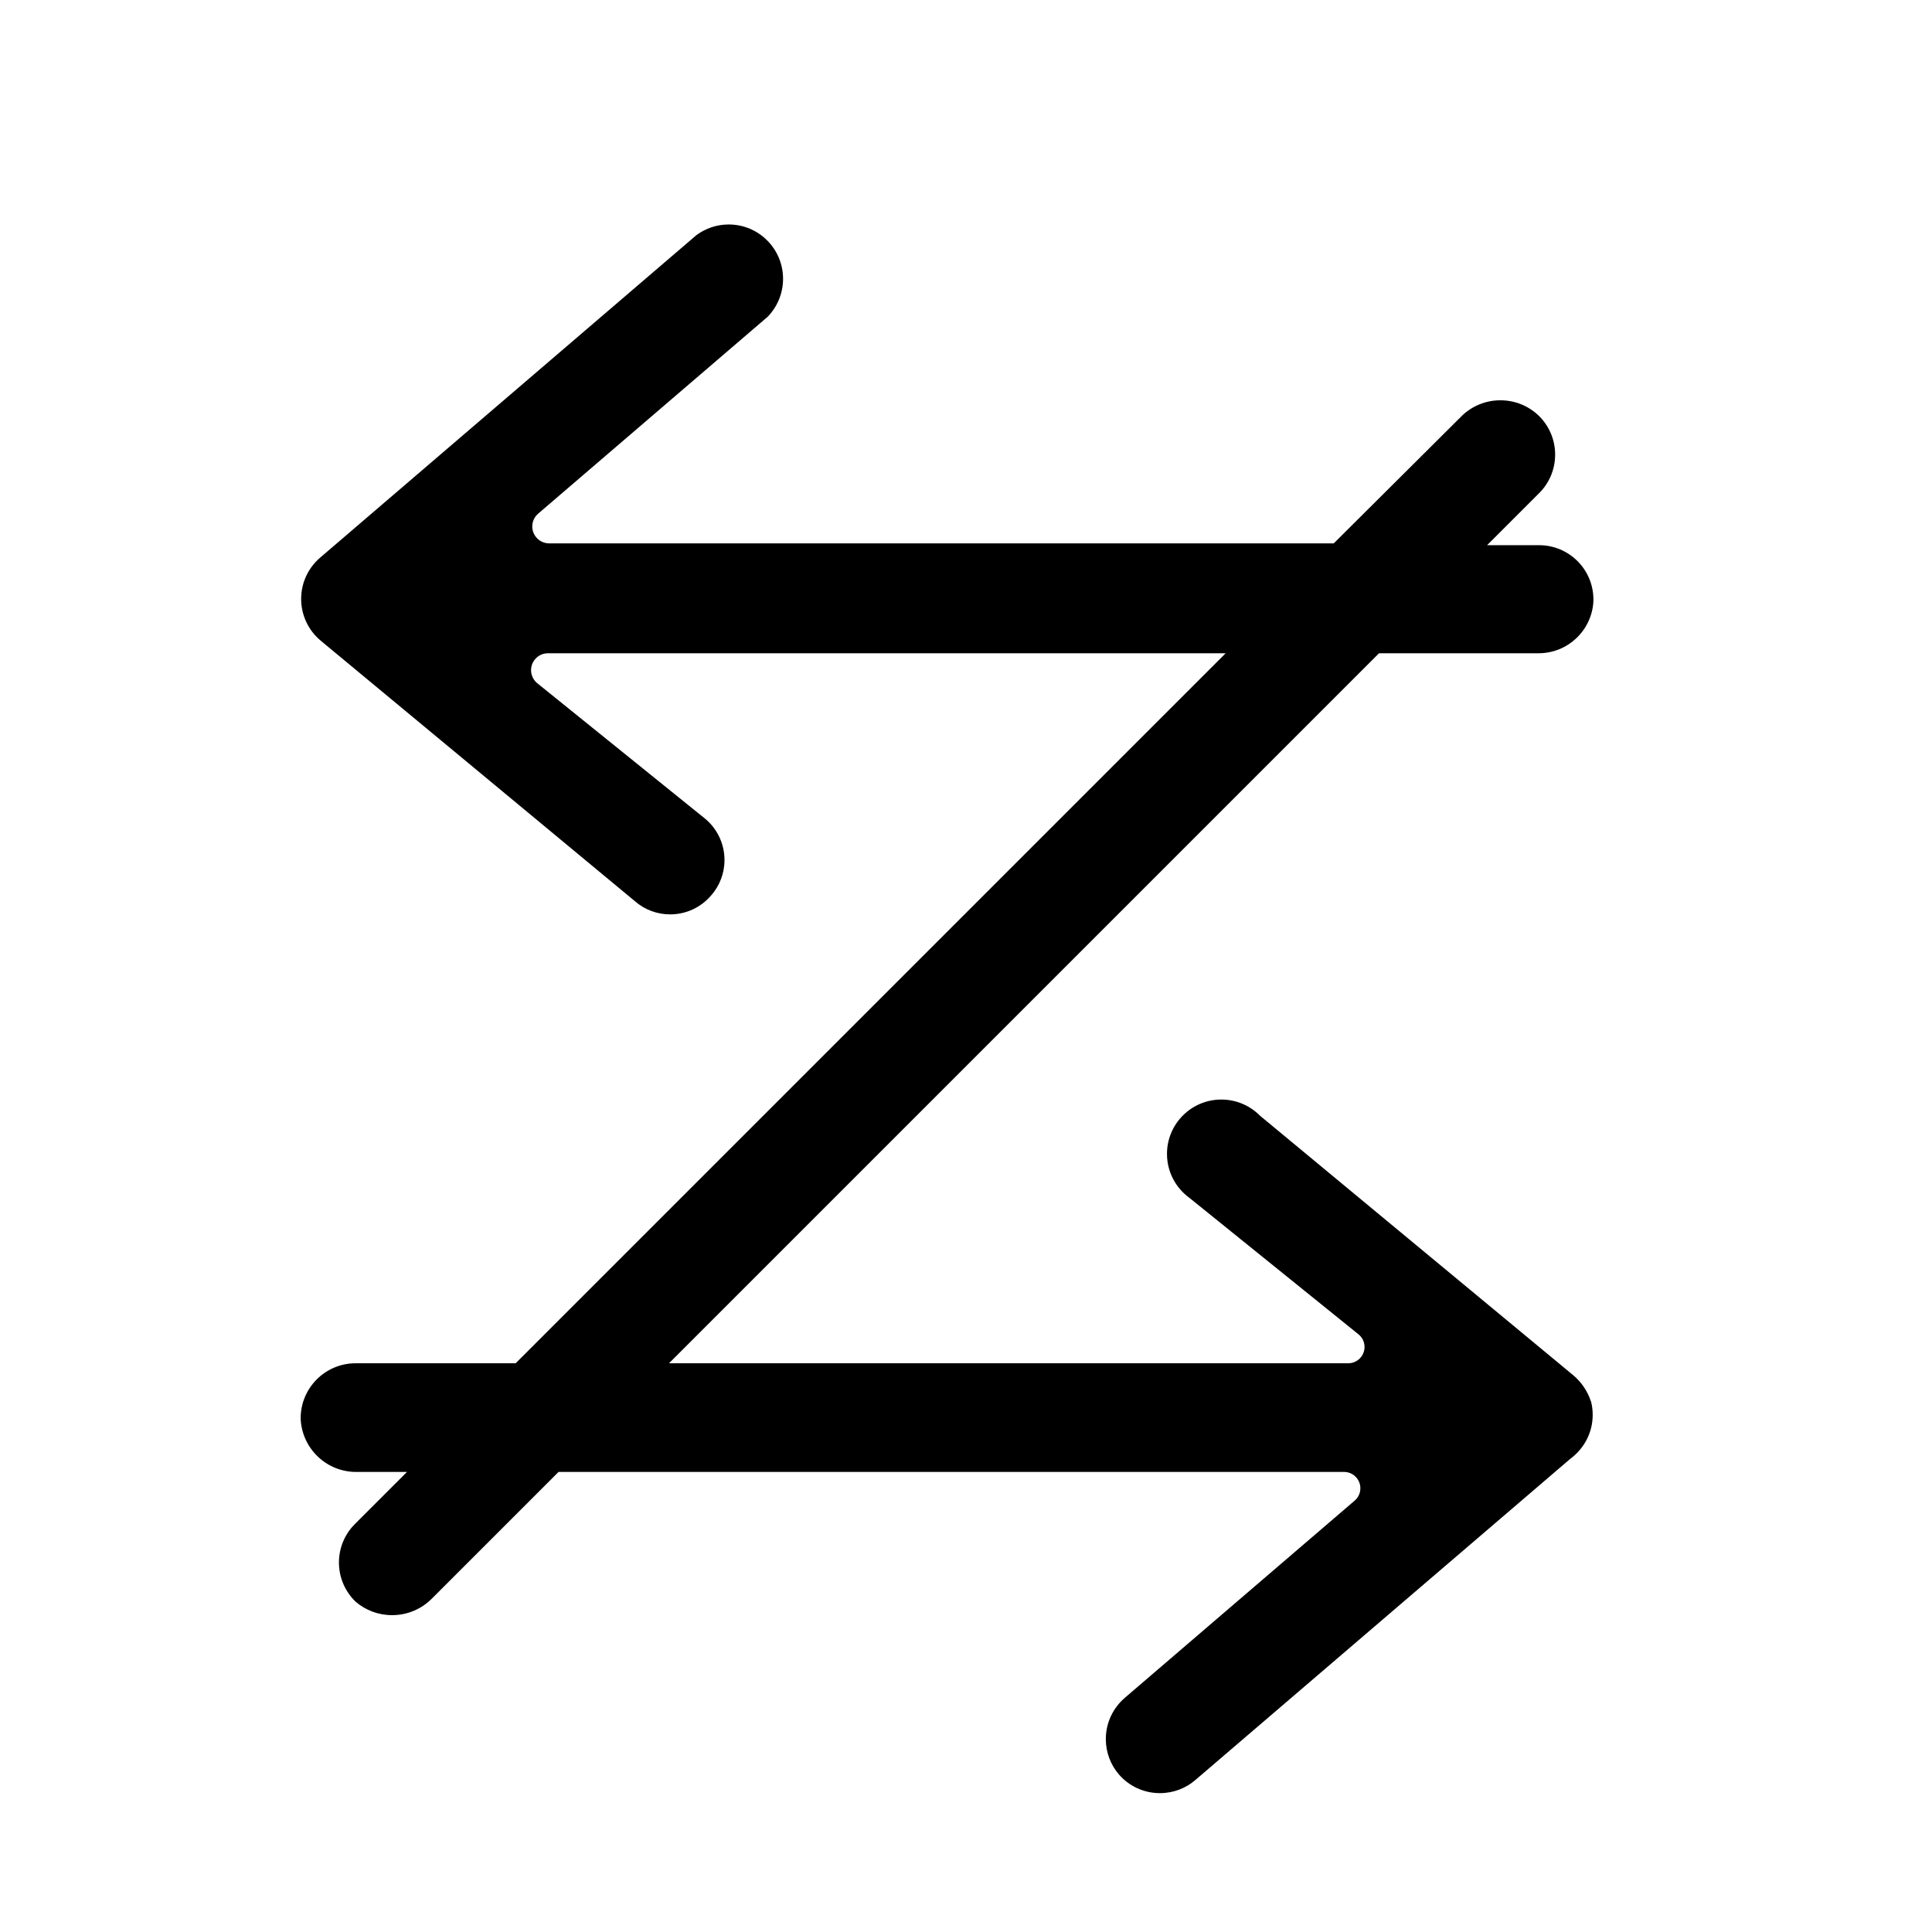 <!-- Generated by IcoMoon.io -->
<svg version="1.1" xmlns="http://www.w3.org/2000/svg" width="32" height="32" viewBox="0 0 32 32">
<title>zinc</title>
<path d="M26.35 23.21c-0.057-0.173-0.158-0.318-0.289-0.429l-0.001-0.001-5.19-4.3c-0.163-0.165-0.39-0.268-0.641-0.268-0.497 0-0.9 0.403-0.9 0.9 0 0.298 0.145 0.562 0.368 0.726l0.003 0.002 2.8 2.26c0.062 0.050 0.101 0.125 0.101 0.21 0 0.149-0.121 0.27-0.27 0.27-0.004 0-0.007-0-0.011-0l0.001 0h-11.24l11.76-11.76h2.63c0.004 0 0.008 0 0.012 0 0.482 0 0.876-0.374 0.908-0.847l0-0.003c0.001-0.012 0.001-0.026 0.001-0.040 0-0.497-0.403-0.9-0.9-0.9-0 0-0.001 0-0.001 0h-0.86l0.85-0.85c0.171-0.164 0.277-0.395 0.277-0.65s-0.106-0.486-0.277-0.65l-0-0c-0.164-0.155-0.386-0.25-0.63-0.25s-0.466 0.095-0.63 0.25l0-0-2.13 2.12h-13c-0.152-0.003-0.275-0.127-0.275-0.28 0-0.084 0.037-0.159 0.095-0.21l0-0 3.8-3.26c0.16-0.162 0.259-0.386 0.259-0.632 0-0.497-0.403-0.9-0.9-0.9-0.199 0-0.383 0.065-0.532 0.174l0.002-0.002-6.23 5.34c-0.198 0.166-0.322 0.414-0.322 0.69s0.125 0.524 0.321 0.689l0.001 0.001 5.21 4.32c0.155 0.134 0.358 0.215 0.58 0.215 0.272 0 0.515-0.122 0.679-0.314l0.001-0.001c0.136-0.156 0.22-0.361 0.22-0.585 0-0.269-0.12-0.511-0.308-0.674l-0.001-0.001-2.8-2.26c-0.058-0.052-0.095-0.127-0.095-0.21 0-0.153 0.122-0.277 0.275-0.28h11.23l-11.76 11.76h-2.66c-0.498 0.005-0.901 0.411-0.901 0.91 0 0.011 0 0.021 0.001 0.032l-0-0.002c0.032 0.482 0.431 0.86 0.918 0.86 0.004 0 0.008-0 0.013-0h0.829l-0.85 0.85c-0.171 0.164-0.277 0.395-0.277 0.65s0.106 0.486 0.277 0.65l0 0c0.161 0.138 0.372 0.222 0.603 0.222 0.257 0 0.489-0.104 0.657-0.272v0l2.1-2.1h13c0.003-0 0.007-0 0.011-0 0.149 0 0.27 0.121 0.27 0.27 0 0.085-0.039 0.16-0.1 0.21l-0 0-3.8 3.26c-0.194 0.166-0.316 0.411-0.316 0.685 0 0.224 0.082 0.429 0.217 0.586l-0.001-0.001c0.166 0.191 0.409 0.31 0.68 0.31 0.226 0 0.433-0.083 0.591-0.221l-0.001 0.001 6.21-5.32c0.224-0.166 0.368-0.429 0.368-0.726 0-0.080-0.010-0.157-0.030-0.23l0.001 0.006z"></path>
</svg>
